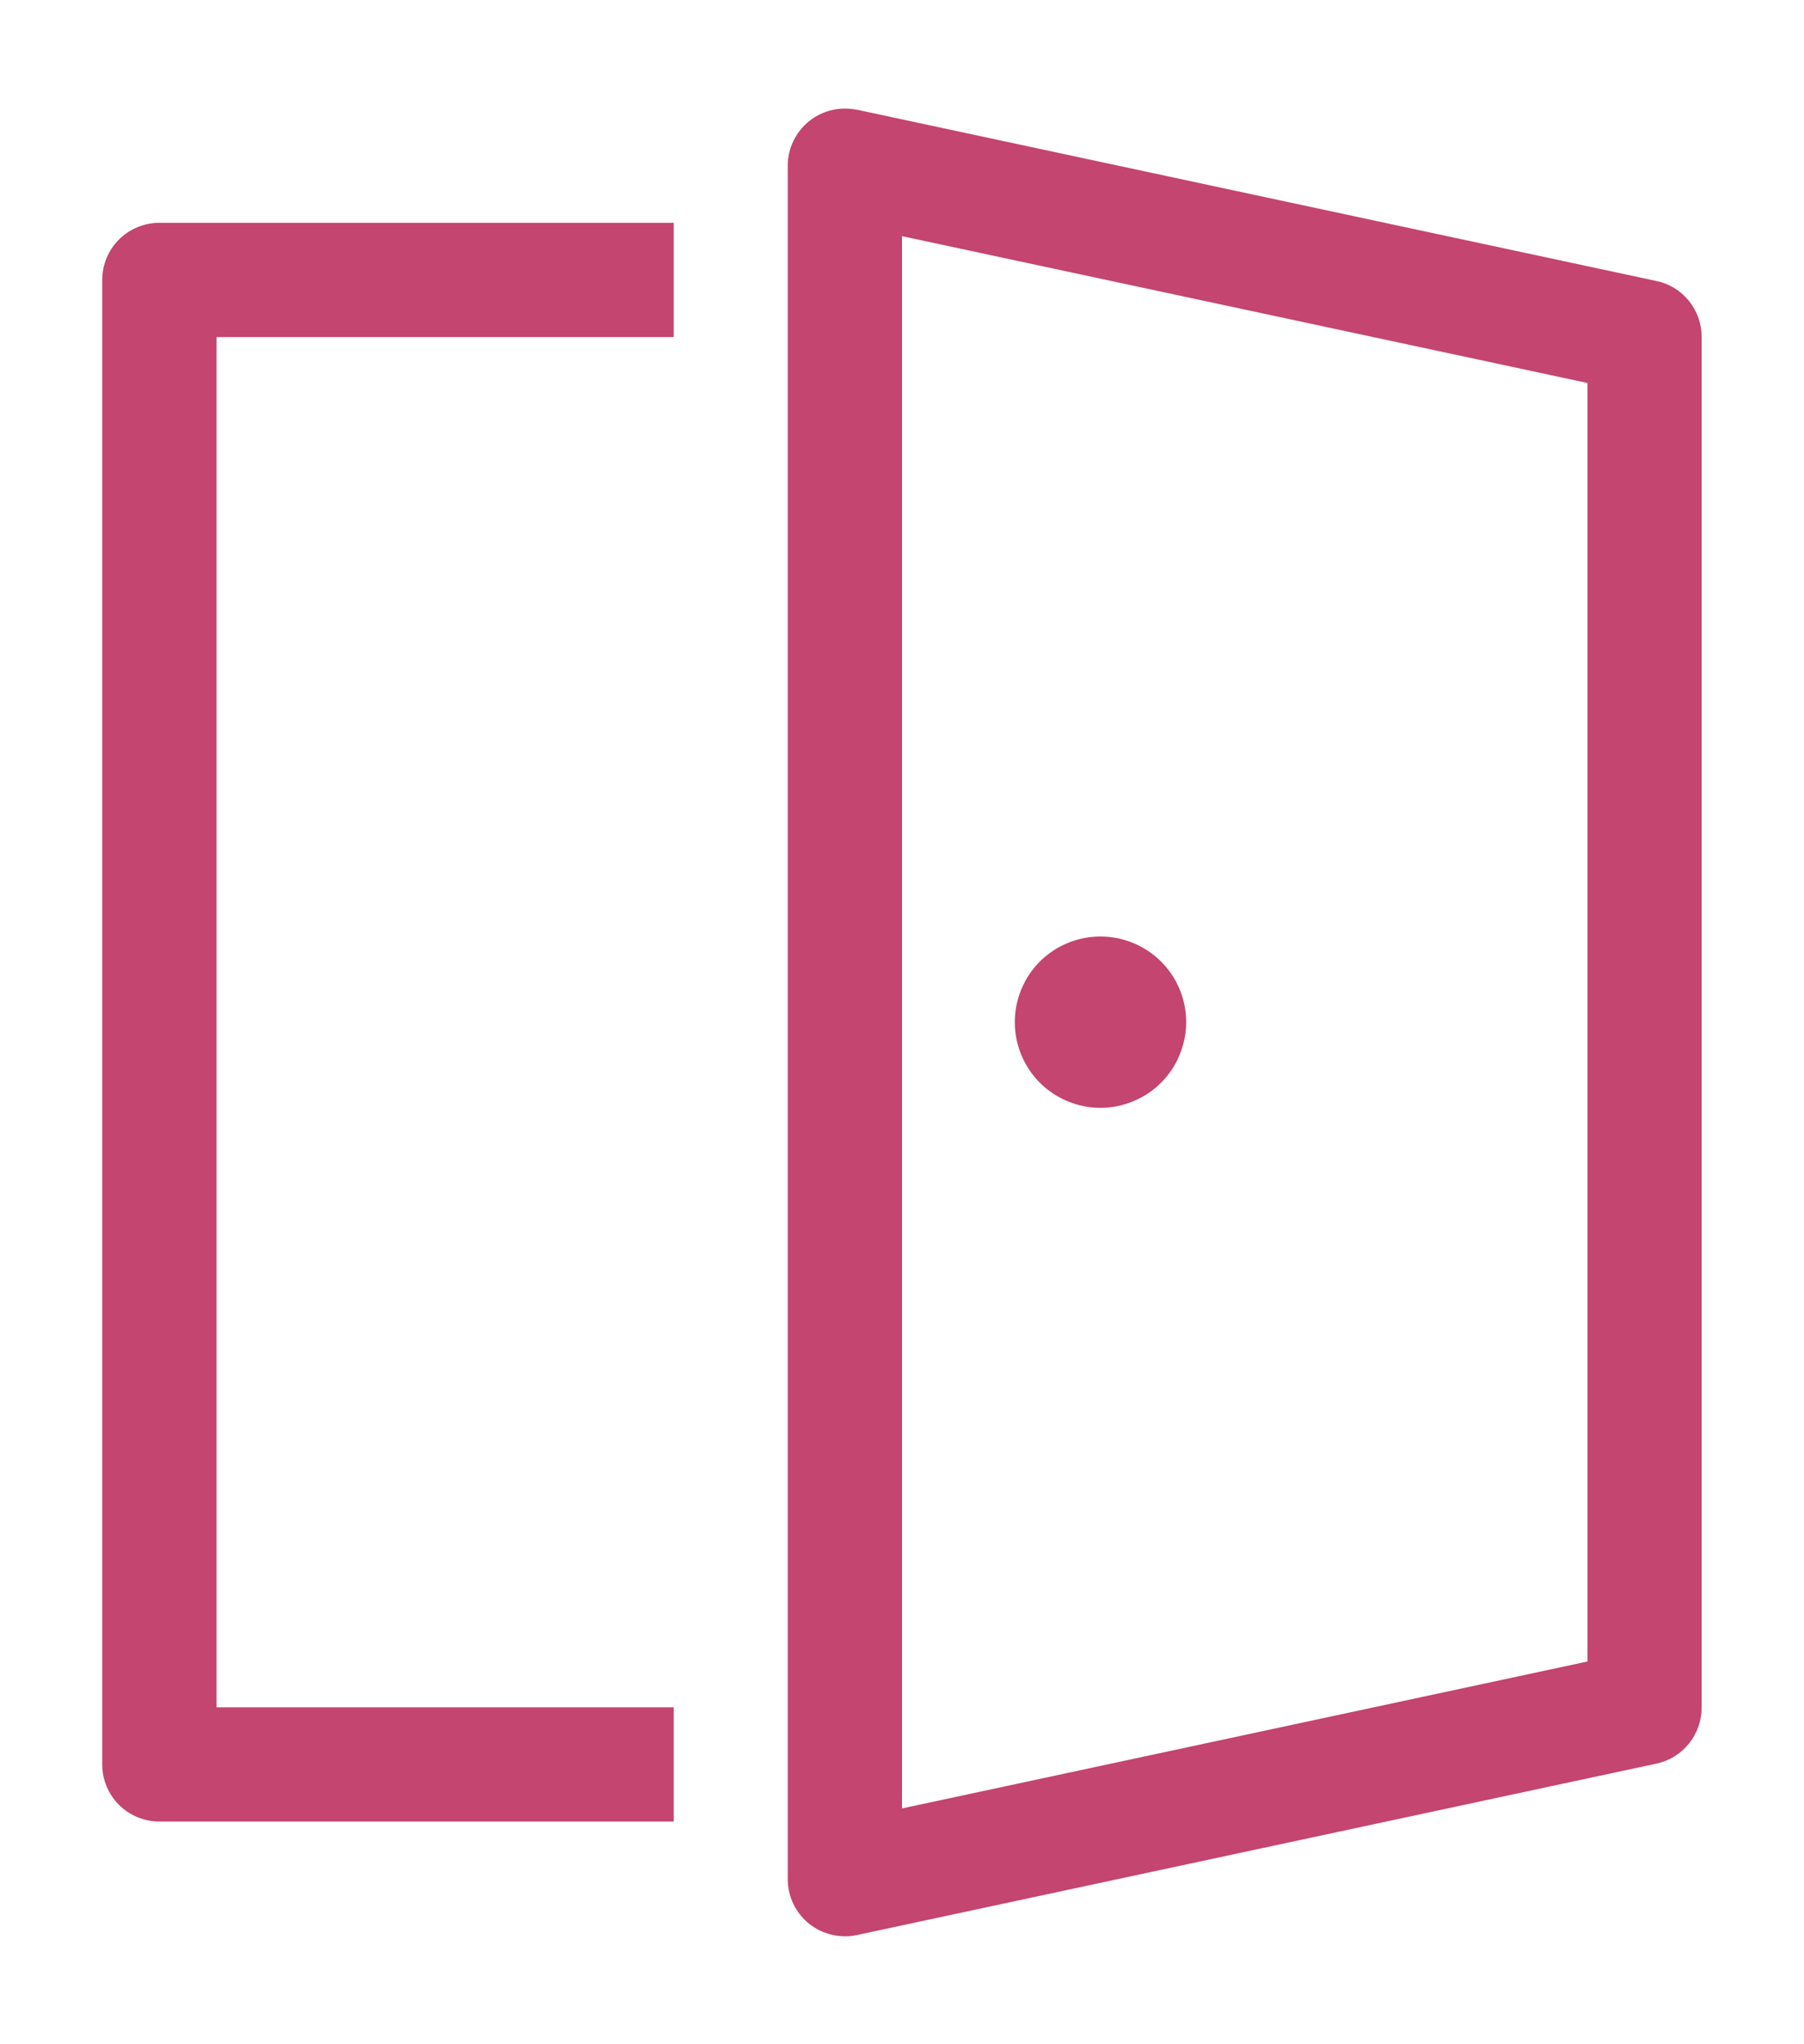 <svg width="15" height="17" viewBox="0 0 15 17" fill="none" xmlns="http://www.w3.org/2000/svg">
<path d="M9.863 8.5C9.863 8.594 9.844 8.686 9.808 8.773C9.773 8.859 9.72 8.938 9.654 9.004C9.588 9.07 9.509 9.123 9.423 9.158C9.336 9.194 9.244 9.213 9.15 9.213C9.057 9.213 8.964 9.194 8.877 9.158C8.791 9.123 8.712 9.07 8.646 9.004C8.58 8.938 8.528 8.859 8.492 8.773C8.456 8.686 8.438 8.594 8.438 8.5C8.438 8.311 8.513 8.13 8.646 7.996C8.78 7.863 8.961 7.788 9.15 7.788C9.339 7.788 9.52 7.863 9.654 7.996C9.788 8.13 9.863 8.311 9.863 8.5ZM7.125 0.913C7.056 0.899 6.984 0.899 6.915 0.916C6.846 0.932 6.782 0.964 6.727 1.008C6.672 1.053 6.627 1.109 6.597 1.173C6.566 1.236 6.55 1.306 6.55 1.377V15.627C6.55 15.698 6.566 15.768 6.596 15.832C6.627 15.896 6.671 15.952 6.726 15.997C6.782 16.041 6.846 16.073 6.915 16.089C6.984 16.106 7.055 16.107 7.125 16.092L13.775 14.666C13.881 14.643 13.976 14.584 14.044 14.499C14.112 14.414 14.149 14.309 14.149 14.2V2.8C14.149 2.692 14.111 2.586 14.043 2.502C13.975 2.418 13.88 2.359 13.774 2.337L7.124 0.912L7.125 0.913ZM7.5 15.039V1.964L13.2 3.185V13.817L7.5 15.039ZM5.602 15.148V14.198H1.8V2.803H5.602V1.853H1.325C1.199 1.853 1.078 1.903 0.989 1.992C0.9 2.081 0.85 2.202 0.85 2.328V14.673C0.85 14.799 0.9 14.92 0.989 15.009C1.078 15.098 1.199 15.148 1.325 15.148H5.602Z" fill="#C4456F"/>
</svg>

